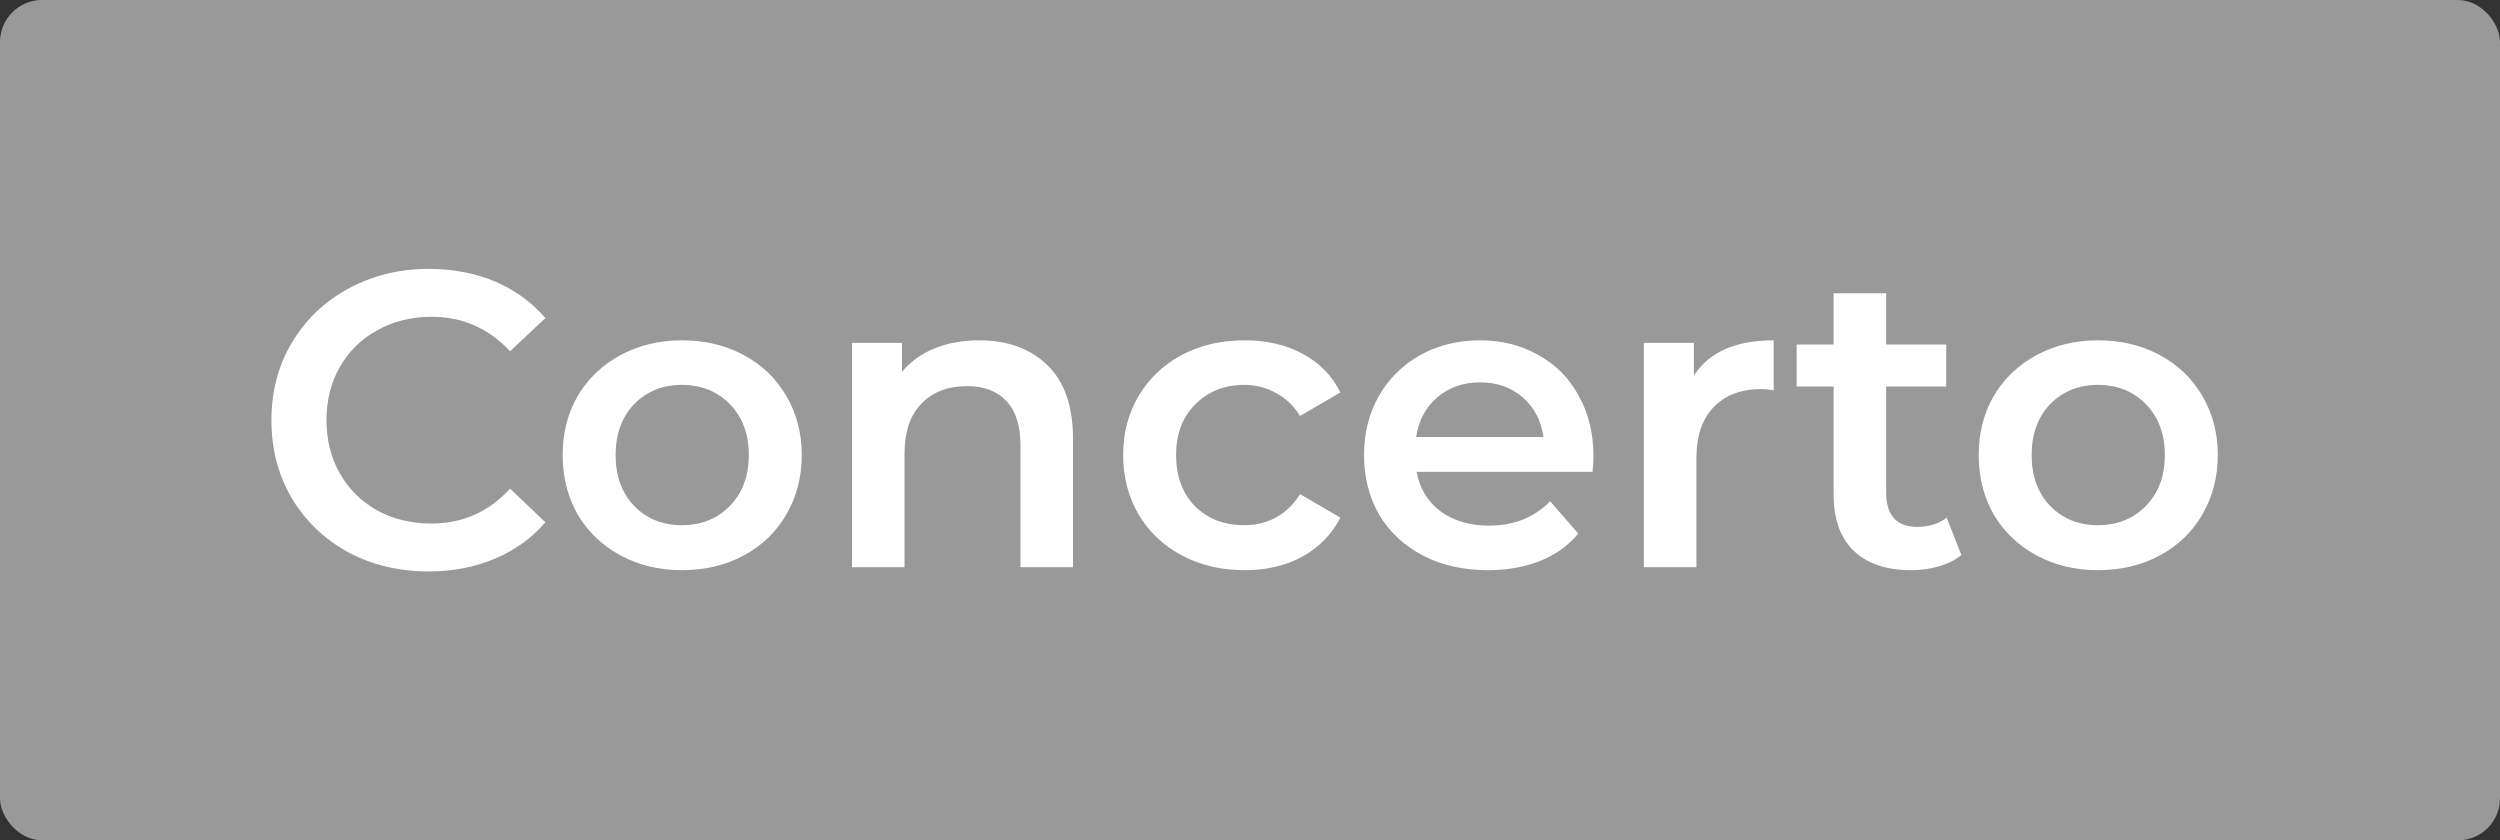 <svg width="119" height="40" viewBox="0 0 119 40" fill="none" xmlns="http://www.w3.org/2000/svg">
<rect x="0" y="0" width="119" height="40" fill="#333333" stroke="none"/>
<rect width="119" height="40" rx="2" fill="white" fill-opacity="0.5"/>
<path d="M20.4 27.2C18.987 27.2 17.707 26.893 16.56 26.28C15.427 25.653 14.533 24.793 13.88 23.7C13.24 22.607 12.92 21.373 12.92 20C12.92 18.627 13.247 17.393 13.9 16.3C14.553 15.207 15.447 14.353 16.58 13.74C17.727 13.113 19.007 12.8 20.42 12.8C21.567 12.8 22.613 13 23.56 13.4C24.507 13.8 25.307 14.38 25.96 15.14L24.28 16.72C23.267 15.627 22.02 15.08 20.54 15.08C19.58 15.08 18.72 15.293 17.96 15.72C17.2 16.133 16.607 16.713 16.18 17.46C15.753 18.207 15.54 19.053 15.54 20C15.54 20.947 15.753 21.793 16.18 22.54C16.607 23.287 17.2 23.873 17.96 24.3C18.72 24.713 19.58 24.92 20.54 24.92C22.02 24.92 23.267 24.367 24.28 23.26L25.96 24.86C25.307 25.62 24.5 26.2 23.54 26.6C22.593 27 21.547 27.2 20.4 27.2ZM32.463 27.14C31.383 27.14 30.41 26.907 29.543 26.44C28.677 25.973 27.997 25.327 27.503 24.5C27.023 23.66 26.783 22.713 26.783 21.66C26.783 20.607 27.023 19.667 27.503 18.84C27.997 18.013 28.677 17.367 29.543 16.9C30.41 16.433 31.383 16.2 32.463 16.2C33.557 16.2 34.537 16.433 35.403 16.9C36.27 17.367 36.943 18.013 37.423 18.84C37.917 19.667 38.163 20.607 38.163 21.66C38.163 22.713 37.917 23.66 37.423 24.5C36.943 25.327 36.27 25.973 35.403 26.44C34.537 26.907 33.557 27.14 32.463 27.14ZM32.463 25C33.383 25 34.143 24.693 34.743 24.08C35.343 23.467 35.643 22.66 35.643 21.66C35.643 20.66 35.343 19.853 34.743 19.24C34.143 18.627 33.383 18.32 32.463 18.32C31.543 18.32 30.783 18.627 30.183 19.24C29.597 19.853 29.303 20.66 29.303 21.66C29.303 22.66 29.597 23.467 30.183 24.08C30.783 24.693 31.543 25 32.463 25ZM46.614 16.2C47.961 16.2 49.041 16.593 49.854 17.38C50.667 18.167 51.074 19.333 51.074 20.88V27H48.574V21.2C48.574 20.267 48.354 19.567 47.914 19.1C47.474 18.62 46.847 18.38 46.034 18.38C45.114 18.38 44.387 18.66 43.854 19.22C43.321 19.767 43.054 20.56 43.054 21.6V27H40.554V16.32H42.934V17.7C43.347 17.207 43.867 16.833 44.494 16.58C45.121 16.327 45.827 16.2 46.614 16.2ZM59.243 27.14C58.136 27.14 57.143 26.907 56.263 26.44C55.383 25.973 54.697 25.327 54.203 24.5C53.71 23.66 53.463 22.713 53.463 21.66C53.463 20.607 53.71 19.667 54.203 18.84C54.697 18.013 55.377 17.367 56.243 16.9C57.123 16.433 58.123 16.2 59.243 16.2C60.297 16.2 61.217 16.413 62.003 16.84C62.803 17.267 63.403 17.88 63.803 18.68L61.883 19.8C61.577 19.307 61.19 18.94 60.723 18.7C60.27 18.447 59.77 18.32 59.223 18.32C58.29 18.32 57.517 18.627 56.903 19.24C56.29 19.84 55.983 20.647 55.983 21.66C55.983 22.673 56.283 23.487 56.883 24.1C57.496 24.7 58.276 25 59.223 25C59.77 25 60.27 24.88 60.723 24.64C61.19 24.387 61.577 24.013 61.883 23.52L63.803 24.64C63.39 25.44 62.783 26.06 61.983 26.5C61.197 26.927 60.283 27.14 59.243 27.14ZM75.848 21.72C75.848 21.893 75.835 22.14 75.808 22.46H67.428C67.575 23.247 67.955 23.873 68.568 24.34C69.195 24.793 69.968 25.02 70.888 25.02C72.061 25.02 73.028 24.633 73.788 23.86L75.128 25.4C74.648 25.973 74.041 26.407 73.308 26.7C72.575 26.993 71.748 27.14 70.828 27.14C69.655 27.14 68.621 26.907 67.728 26.44C66.835 25.973 66.141 25.327 65.648 24.5C65.168 23.66 64.928 22.713 64.928 21.66C64.928 20.62 65.161 19.687 65.628 18.86C66.108 18.02 66.768 17.367 67.608 16.9C68.448 16.433 69.395 16.2 70.448 16.2C71.488 16.2 72.415 16.433 73.228 16.9C74.055 17.353 74.695 18 75.148 18.84C75.615 19.667 75.848 20.627 75.848 21.72ZM70.448 18.2C69.648 18.2 68.968 18.44 68.408 18.92C67.861 19.387 67.528 20.013 67.408 20.8H73.468C73.361 20.027 73.035 19.4 72.488 18.92C71.941 18.44 71.261 18.2 70.448 18.2ZM80.629 17.88C81.349 16.76 82.616 16.2 84.429 16.2V18.58C84.216 18.54 84.023 18.52 83.849 18.52C82.876 18.52 82.116 18.807 81.569 19.38C81.023 19.94 80.749 20.753 80.749 21.82V27H78.249V16.32H80.629V17.88ZM93.361 26.42C93.067 26.66 92.707 26.84 92.281 26.96C91.867 27.08 91.427 27.14 90.961 27.14C89.787 27.14 88.881 26.833 88.241 26.22C87.601 25.607 87.281 24.713 87.281 23.54V18.4H85.521V16.4H87.281V13.96H89.781V16.4H92.641V18.4H89.781V23.48C89.781 24 89.907 24.4 90.161 24.68C90.414 24.947 90.781 25.08 91.261 25.08C91.821 25.08 92.287 24.933 92.661 24.64L93.361 26.42ZM99.866 27.14C98.786 27.14 97.812 26.907 96.946 26.44C96.079 25.973 95.399 25.327 94.906 24.5C94.426 23.66 94.186 22.713 94.186 21.66C94.186 20.607 94.426 19.667 94.906 18.84C95.399 18.013 96.079 17.367 96.946 16.9C97.812 16.433 98.786 16.2 99.866 16.2C100.959 16.2 101.939 16.433 102.806 16.9C103.672 17.367 104.346 18.013 104.826 18.84C105.319 19.667 105.566 20.607 105.566 21.66C105.566 22.713 105.319 23.66 104.826 24.5C104.346 25.327 103.672 25.973 102.806 26.44C101.939 26.907 100.959 27.14 99.866 27.14ZM99.866 25C100.786 25 101.546 24.693 102.146 24.08C102.746 23.467 103.046 22.66 103.046 21.66C103.046 20.66 102.746 19.853 102.146 19.24C101.546 18.627 100.786 18.32 99.866 18.32C98.946 18.32 98.186 18.627 97.586 19.24C96.999 19.853 96.706 20.66 96.706 21.66C96.706 22.66 96.999 23.467 97.586 24.08C98.186 24.693 98.946 25 99.866 25Z" fill="white"/>
</svg>

